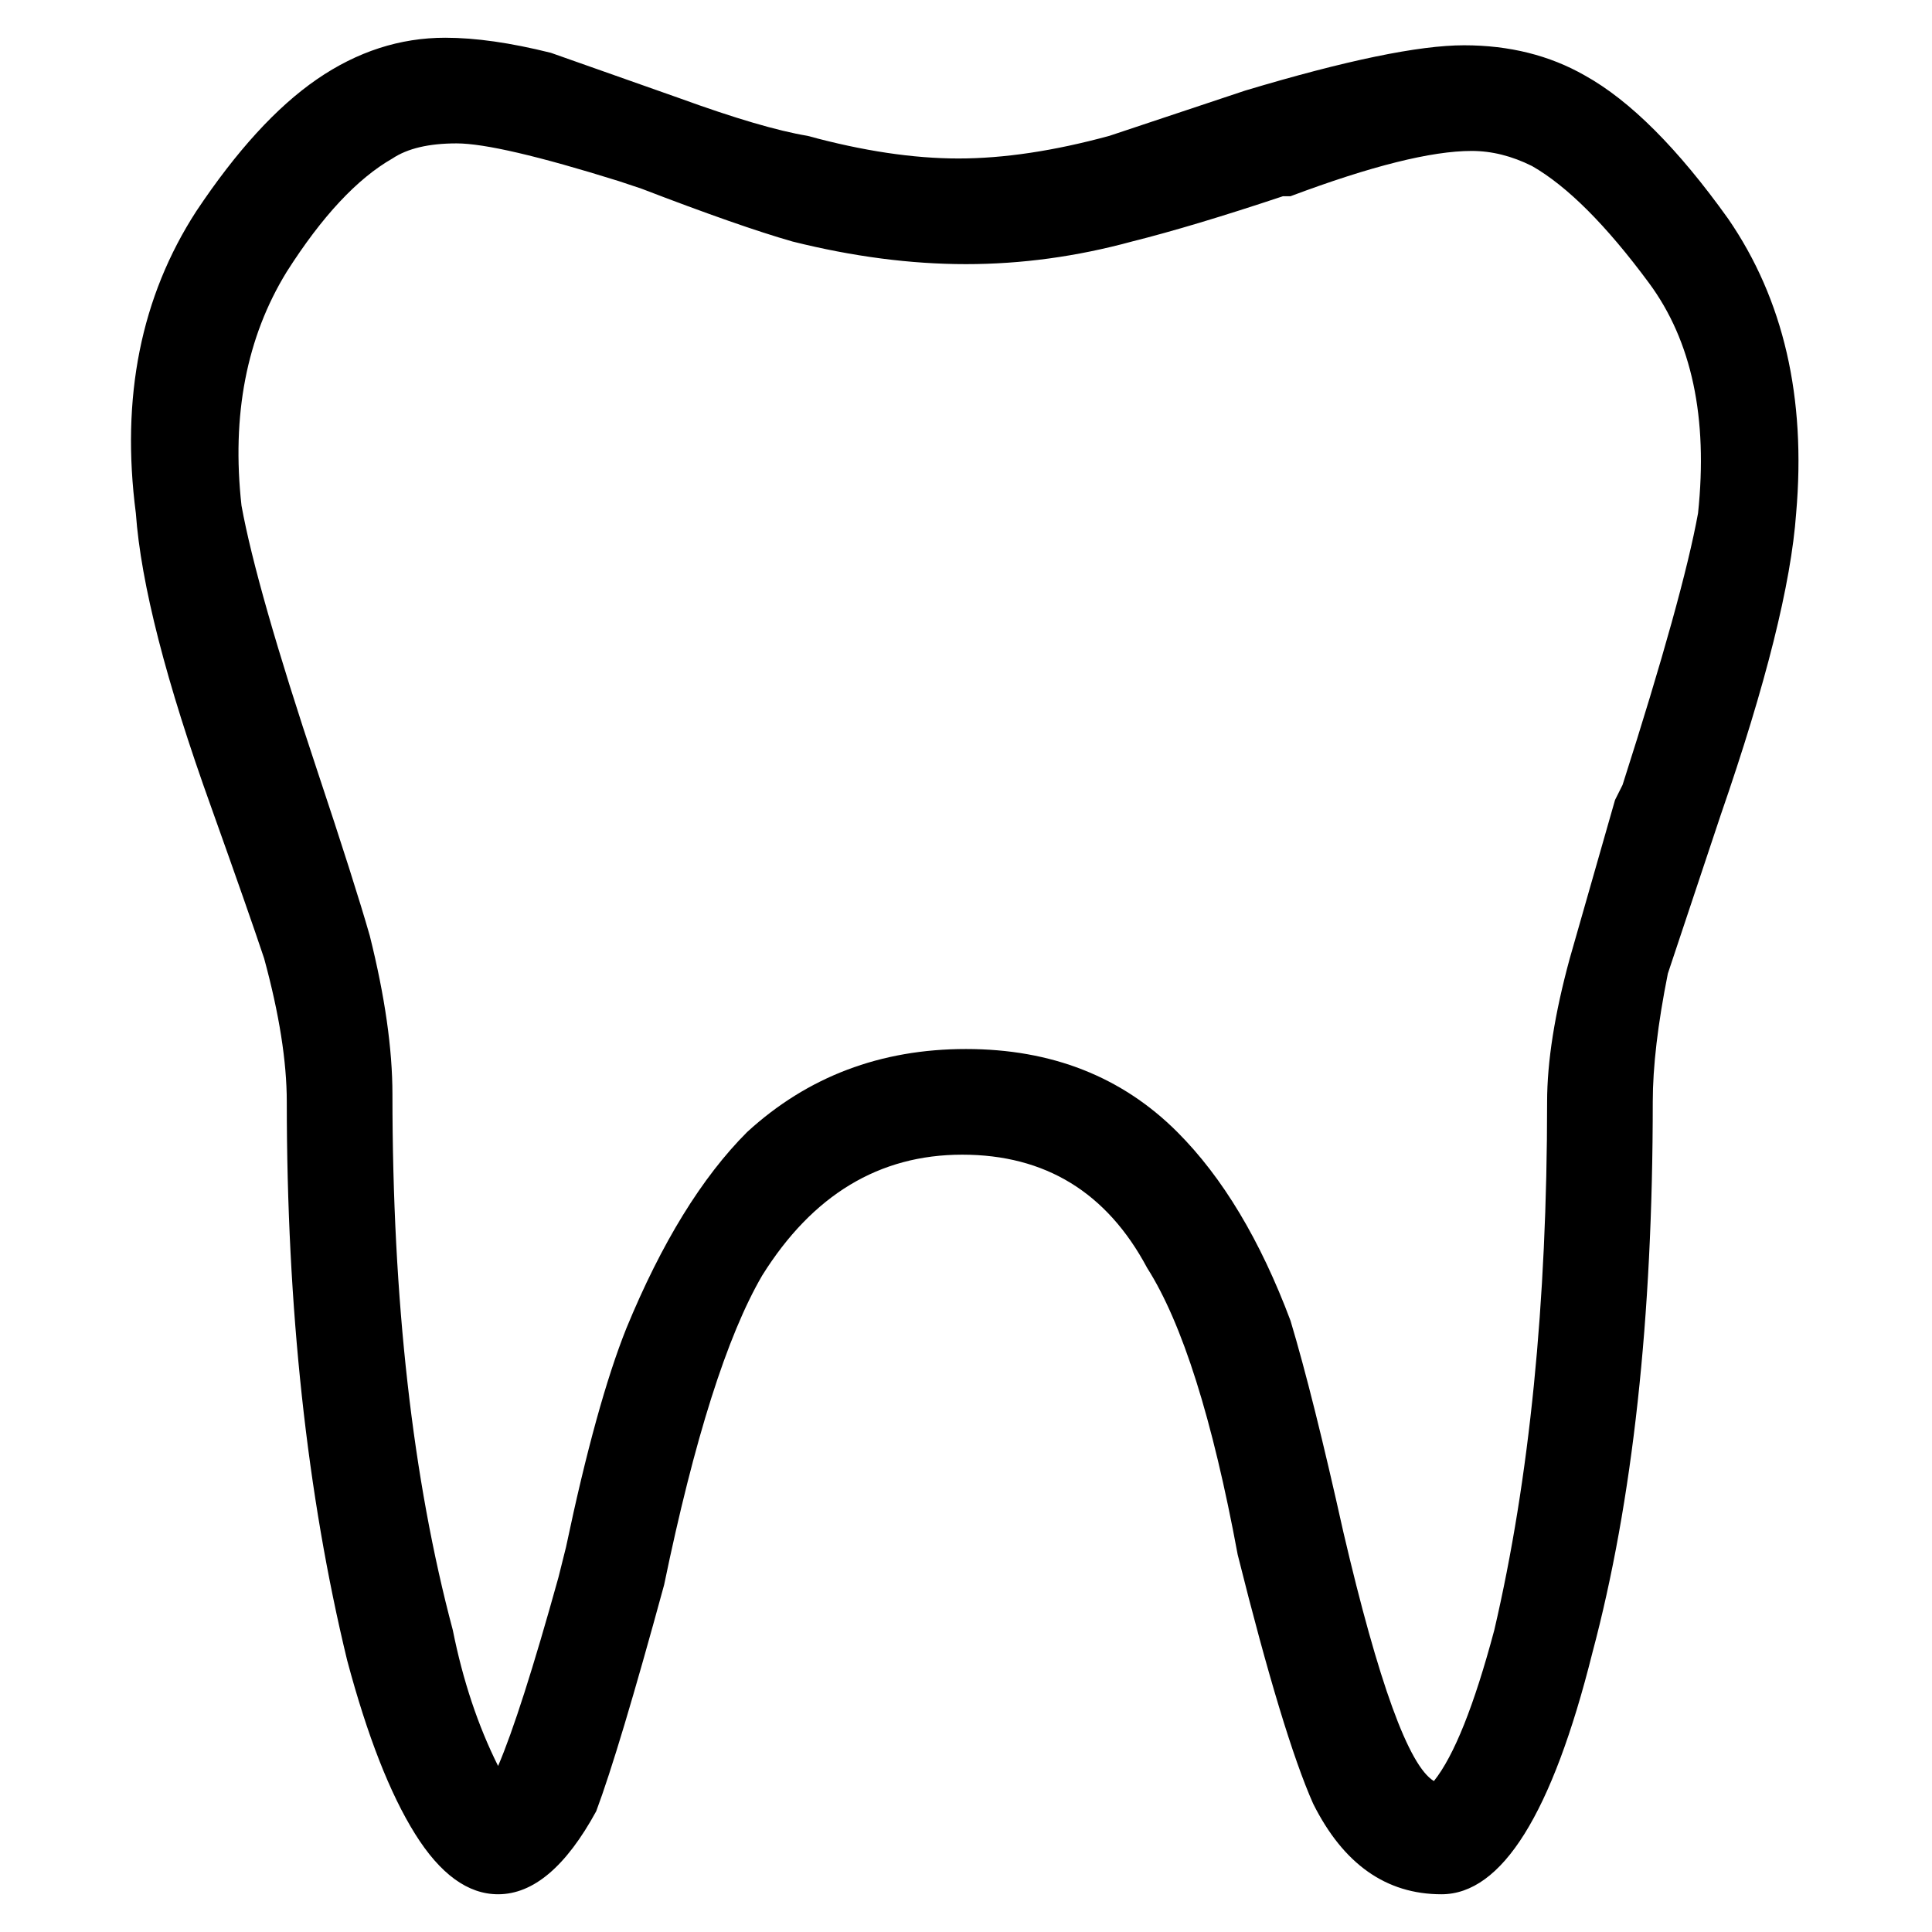 <svg viewBox="0 0 256 256" xmlns="http://www.w3.org/2000/svg">
  <path transform="scale(1, -1) translate(0, -256)" fill="currentColor" d="M66 5q-6 0 -11 8t-9 23q-8 33 -8 74q0 8 -3 19q-2 6 -7 20v0q-9 25 -10 39q-3 23 8 40q8 12 16 17.5t17 5.5q6 0 14 -2l17 -6q11 -4 17 -5q11 -3 20 -3t20 3l18 6q20 6 29 6t16 -4q9 -5 19 -19q11 -16 9 -39q-1 -14 -10 -40l-7 -21q-2 -10 -2 -17q0 -43 -8 -73 q-4 -16 -9 -24t-11 -8q-11 0 -17 12q-4 9 -10 33q-5 27 -12 38q-8 15 -24.5 15t-26.5 -16q-7 -12 -13 -41q-6 -22 -9 -30q-6 -11 -13 -11zM128 117q17 0 28 -11q9 -9 15 -25q3 -10 7 -28v0q7 -30 12 -33q4 5 8 20q7 30 7 70q0 8 3 19l6 21l1 2q8 25 10 36q2 19 -6.5 30.5 t-15.5 15.5q-4 2 -8 2q-8 0 -24 -6h-1q-12 -4 -20 -6q-11 -3 -22 -3t-23 3q-7 2 -20 7l-3 1q-16 5 -21.5 5t-8.5 -2q-7 -4 -14 -15q-8 -13 -6 -31q2 -11 10 -35v0q5 -15 7 -22q3 -12 3 -21q0 -41 8 -71q2 -10 6 -18q3 7 8 25l1 4q4 19 8 29q7 17 16 26q12 11 29 11z" />
</svg>